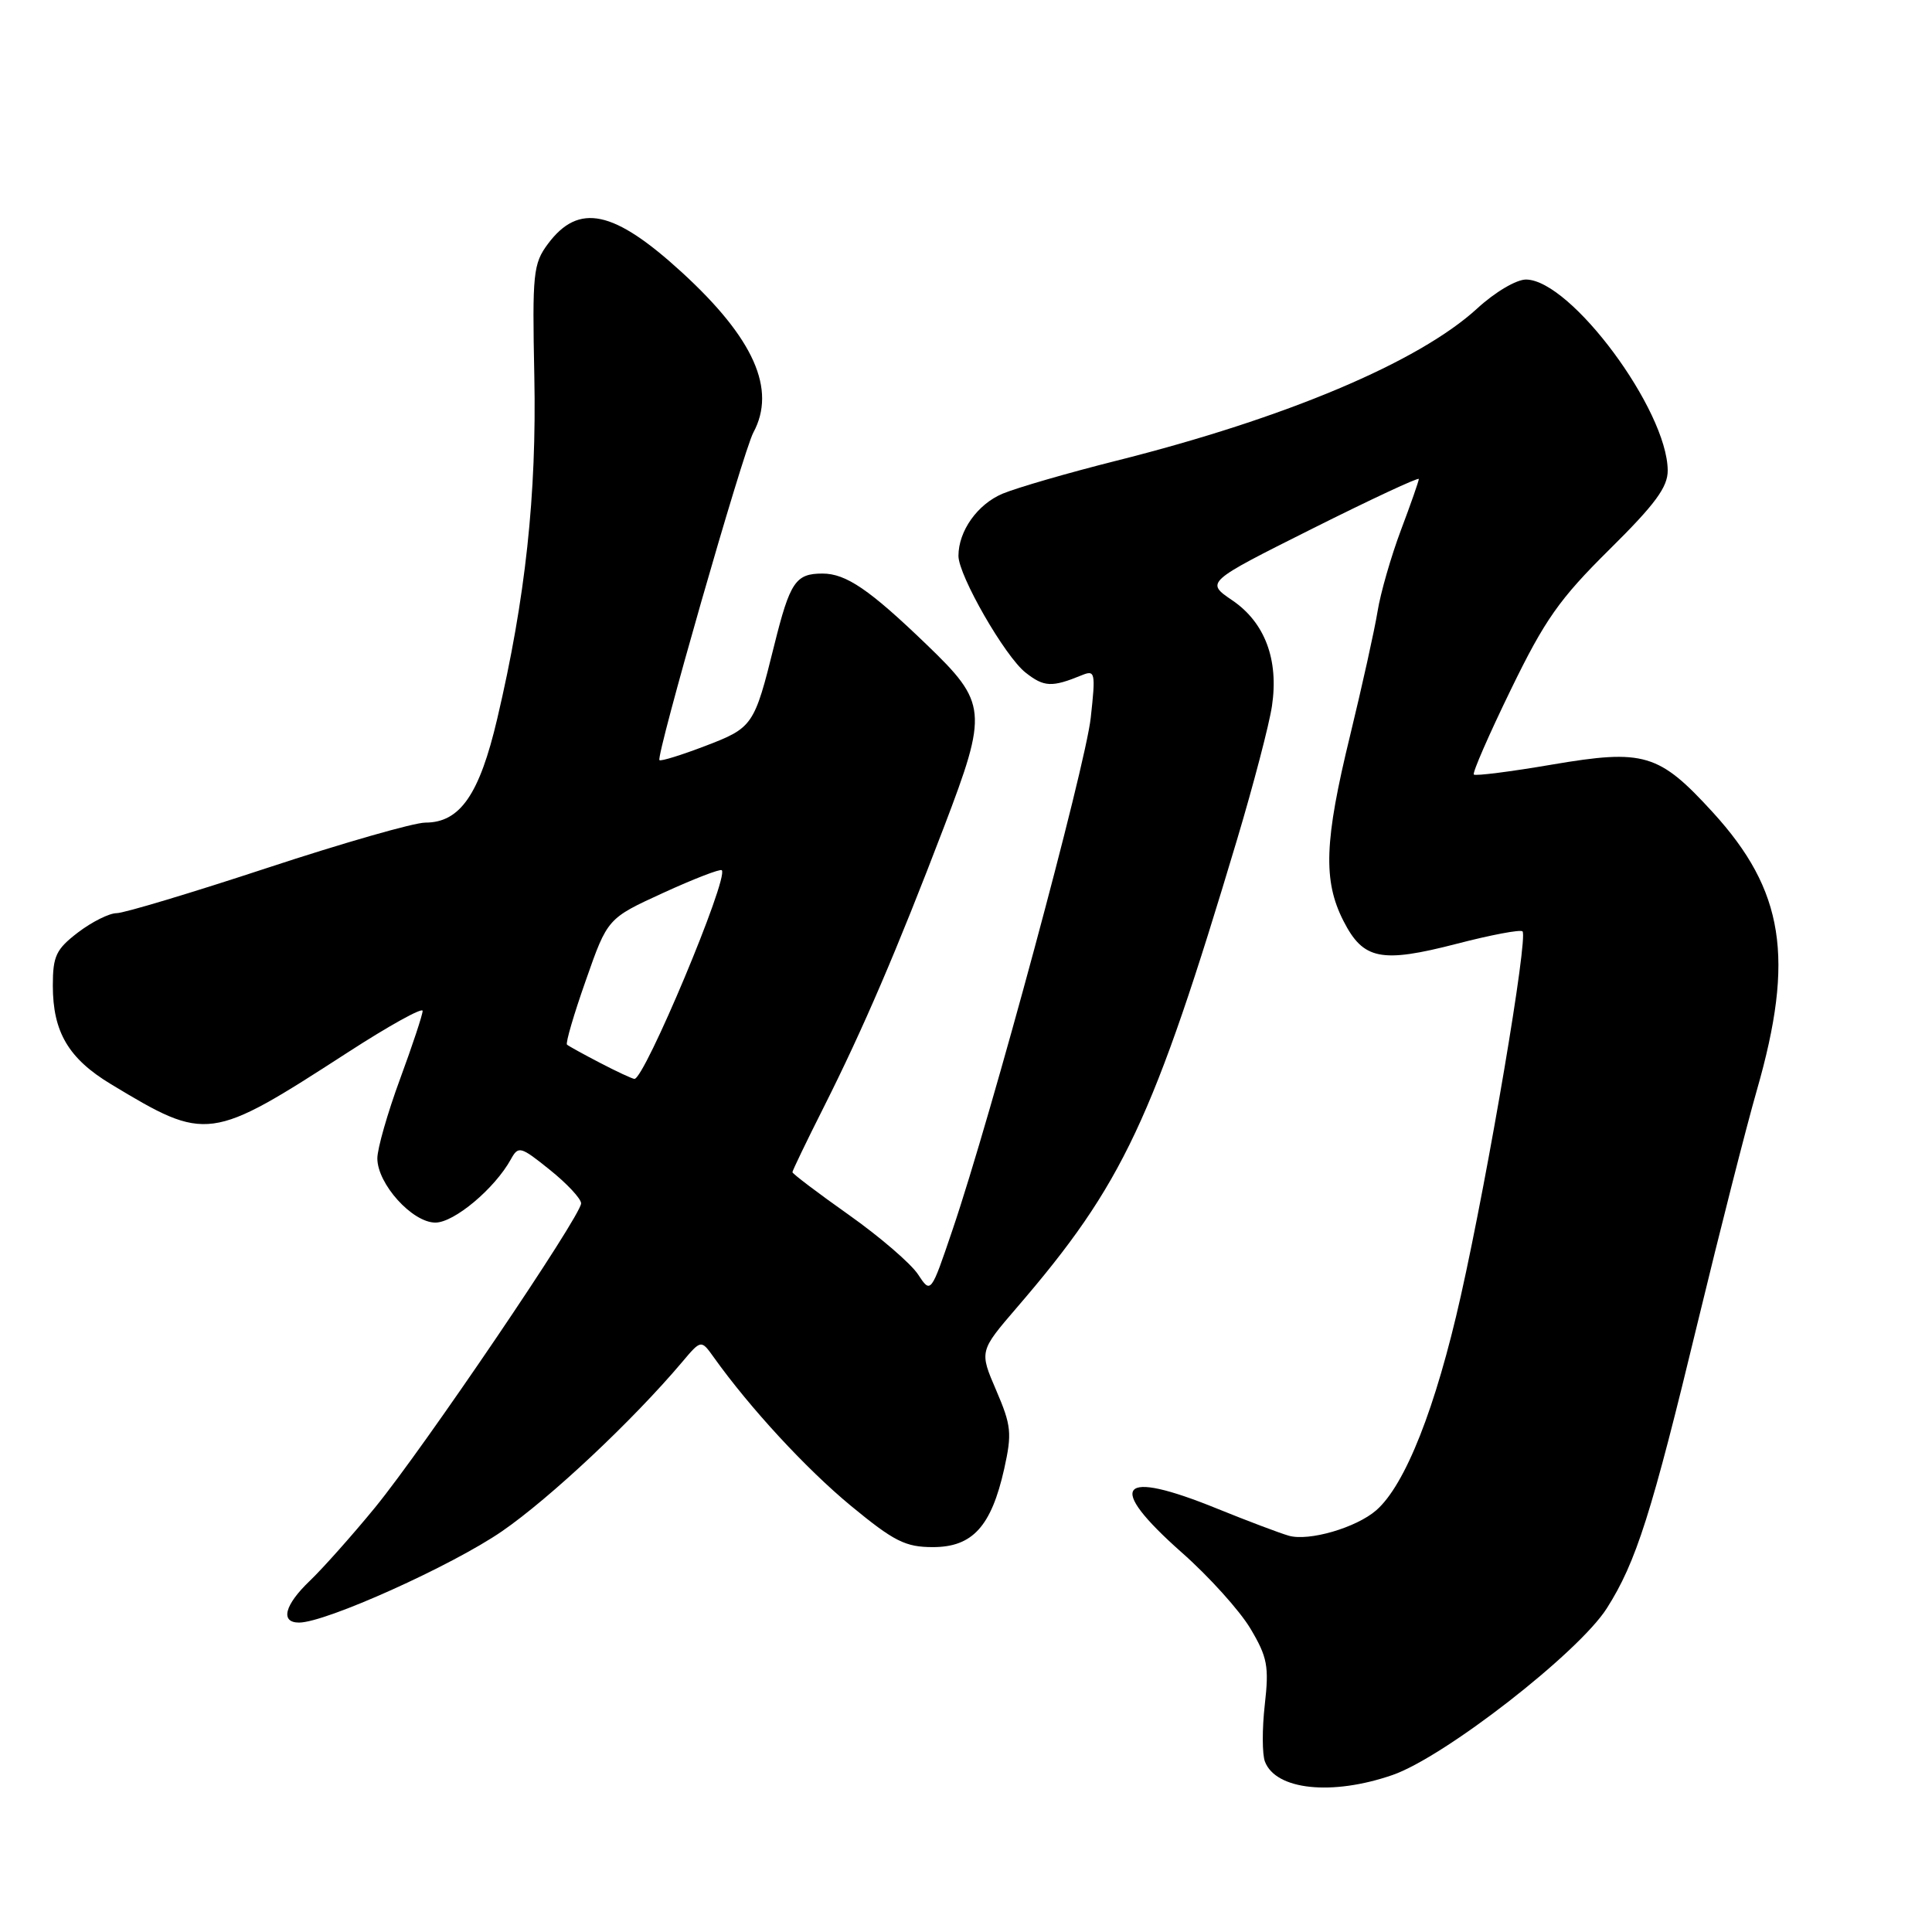 <?xml version="1.0" encoding="UTF-8" standalone="no"?>
<!DOCTYPE svg PUBLIC "-//W3C//DTD SVG 1.1//EN" "http://www.w3.org/Graphics/SVG/1.1/DTD/svg11.dtd" >
<svg xmlns="http://www.w3.org/2000/svg" xmlns:xlink="http://www.w3.org/1999/xlink" version="1.1" viewBox="0 0 256 256">
 <g >
 <path fill="currentColor"
d=" M 184.51 235.20 C 191.38 232.83 209.16 219.00 212.91 213.11 C 216.80 206.99 218.83 200.61 225.01 175.00 C 227.87 163.18 231.36 149.45 232.78 144.50 C 237.83 126.93 236.41 117.99 226.95 107.63 C 219.81 99.82 217.84 99.24 205.66 101.31 C 200.17 102.25 195.51 102.84 195.29 102.63 C 195.08 102.41 197.29 97.35 200.20 91.37 C 204.70 82.11 206.64 79.36 213.24 72.83 C 219.32 66.82 221.00 64.54 220.98 62.33 C 220.92 54.32 208.17 37.13 202.23 37.04 C 200.95 37.02 198.11 38.69 195.73 40.88 C 187.98 47.98 170.37 55.41 147.92 61.05 C 141.55 62.65 134.77 64.62 132.86 65.41 C 129.52 66.81 127.00 70.36 127.00 73.66 C 127.00 76.25 133.17 86.99 135.89 89.12 C 138.34 91.05 139.37 91.10 143.37 89.46 C 145.11 88.75 145.19 89.11 144.53 95.10 C 143.81 101.67 131.35 147.85 126.21 162.97 C 123.34 171.44 123.34 171.44 121.64 168.86 C 120.71 167.44 116.59 163.89 112.48 160.98 C 108.36 158.07 105.00 155.52 105.00 155.32 C 105.00 155.12 106.86 151.25 109.14 146.73 C 114.38 136.31 118.84 125.93 125.09 109.56 C 130.93 94.25 130.83 93.15 122.74 85.37 C 115.21 78.12 112.10 76.00 108.99 76.00 C 105.42 76.00 104.68 77.10 102.59 85.50 C 99.95 96.16 99.76 96.43 93.46 98.84 C 90.30 100.05 87.56 100.90 87.38 100.72 C 86.89 100.23 98.47 59.83 99.82 57.32 C 102.91 51.59 99.89 44.83 90.38 36.11 C 81.33 27.82 76.69 26.83 72.60 32.32 C 70.65 34.94 70.52 36.22 70.80 49.82 C 71.12 65.55 69.63 79.31 65.89 95.22 C 63.53 105.29 60.96 109.00 56.36 109.00 C 54.86 109.00 45.44 111.70 35.42 115.00 C 25.40 118.30 16.42 121.00 15.45 121.00 C 14.48 121.00 12.18 122.15 10.34 123.55 C 7.43 125.78 7.00 126.67 7.00 130.60 C 7.00 136.75 9.08 140.27 14.72 143.67 C 27.41 151.32 27.80 151.27 46.08 139.45 C 51.53 135.92 56.00 133.44 56.00 133.95 C 56.00 134.45 54.65 138.52 53.00 143.00 C 51.35 147.48 50.00 152.20 50.00 153.49 C 50.00 156.87 54.63 162.00 57.69 162.00 C 60.18 162.00 65.56 157.49 67.70 153.60 C 68.69 151.81 68.97 151.88 72.87 155.02 C 75.14 156.84 77.00 158.84 77.00 159.45 C 77.00 161.10 56.12 191.91 49.69 199.76 C 46.65 203.47 42.77 207.82 41.08 209.44 C 37.70 212.66 37.09 215.00 39.63 215.00 C 43.15 215.00 59.88 207.47 66.52 202.90 C 72.89 198.51 83.84 188.23 90.37 180.50 C 92.90 177.50 92.90 177.50 94.58 179.85 C 99.36 186.55 106.83 194.64 112.75 199.53 C 118.48 204.25 119.97 205.00 123.62 205.00 C 128.86 205.00 131.35 202.26 133.06 194.64 C 134.11 189.91 134.01 188.90 132.00 184.22 C 129.77 179.04 129.77 179.04 134.73 173.27 C 148.81 156.91 152.78 148.48 163.92 111.24 C 166.10 103.94 168.18 95.99 168.54 93.56 C 169.46 87.42 167.61 82.49 163.29 79.55 C 159.74 77.14 159.74 77.14 173.87 70.06 C 181.64 66.17 188.00 63.20 188.00 63.47 C 188.00 63.74 186.93 66.80 185.62 70.27 C 184.32 73.74 182.92 78.59 182.53 81.04 C 182.13 83.49 180.50 90.85 178.91 97.40 C 175.48 111.44 175.29 116.68 178.01 122.02 C 180.64 127.18 182.99 127.65 193.05 125.05 C 197.56 123.88 201.47 123.14 201.74 123.41 C 202.51 124.18 197.25 155.27 193.57 171.70 C 190.25 186.52 186.21 196.76 182.36 200.12 C 179.71 202.43 173.43 204.26 170.77 203.49 C 169.52 203.13 165.27 201.52 161.32 199.92 C 148.20 194.58 146.44 196.72 156.56 205.69 C 160.18 208.88 164.28 213.43 165.69 215.80 C 167.94 219.58 168.17 220.79 167.59 225.89 C 167.23 229.07 167.24 232.46 167.61 233.42 C 169.05 237.19 176.50 237.97 184.51 235.20 Z  M 79.50 140.83 C 77.30 139.69 75.33 138.60 75.13 138.42 C 74.92 138.23 76.04 134.39 77.63 129.89 C 80.50 121.69 80.50 121.69 87.88 118.31 C 91.94 116.45 95.44 115.10 95.64 115.31 C 96.61 116.28 85.38 143.06 84.06 142.96 C 83.75 142.93 81.70 141.98 79.50 140.83 Z "/>
</g>
</svg>